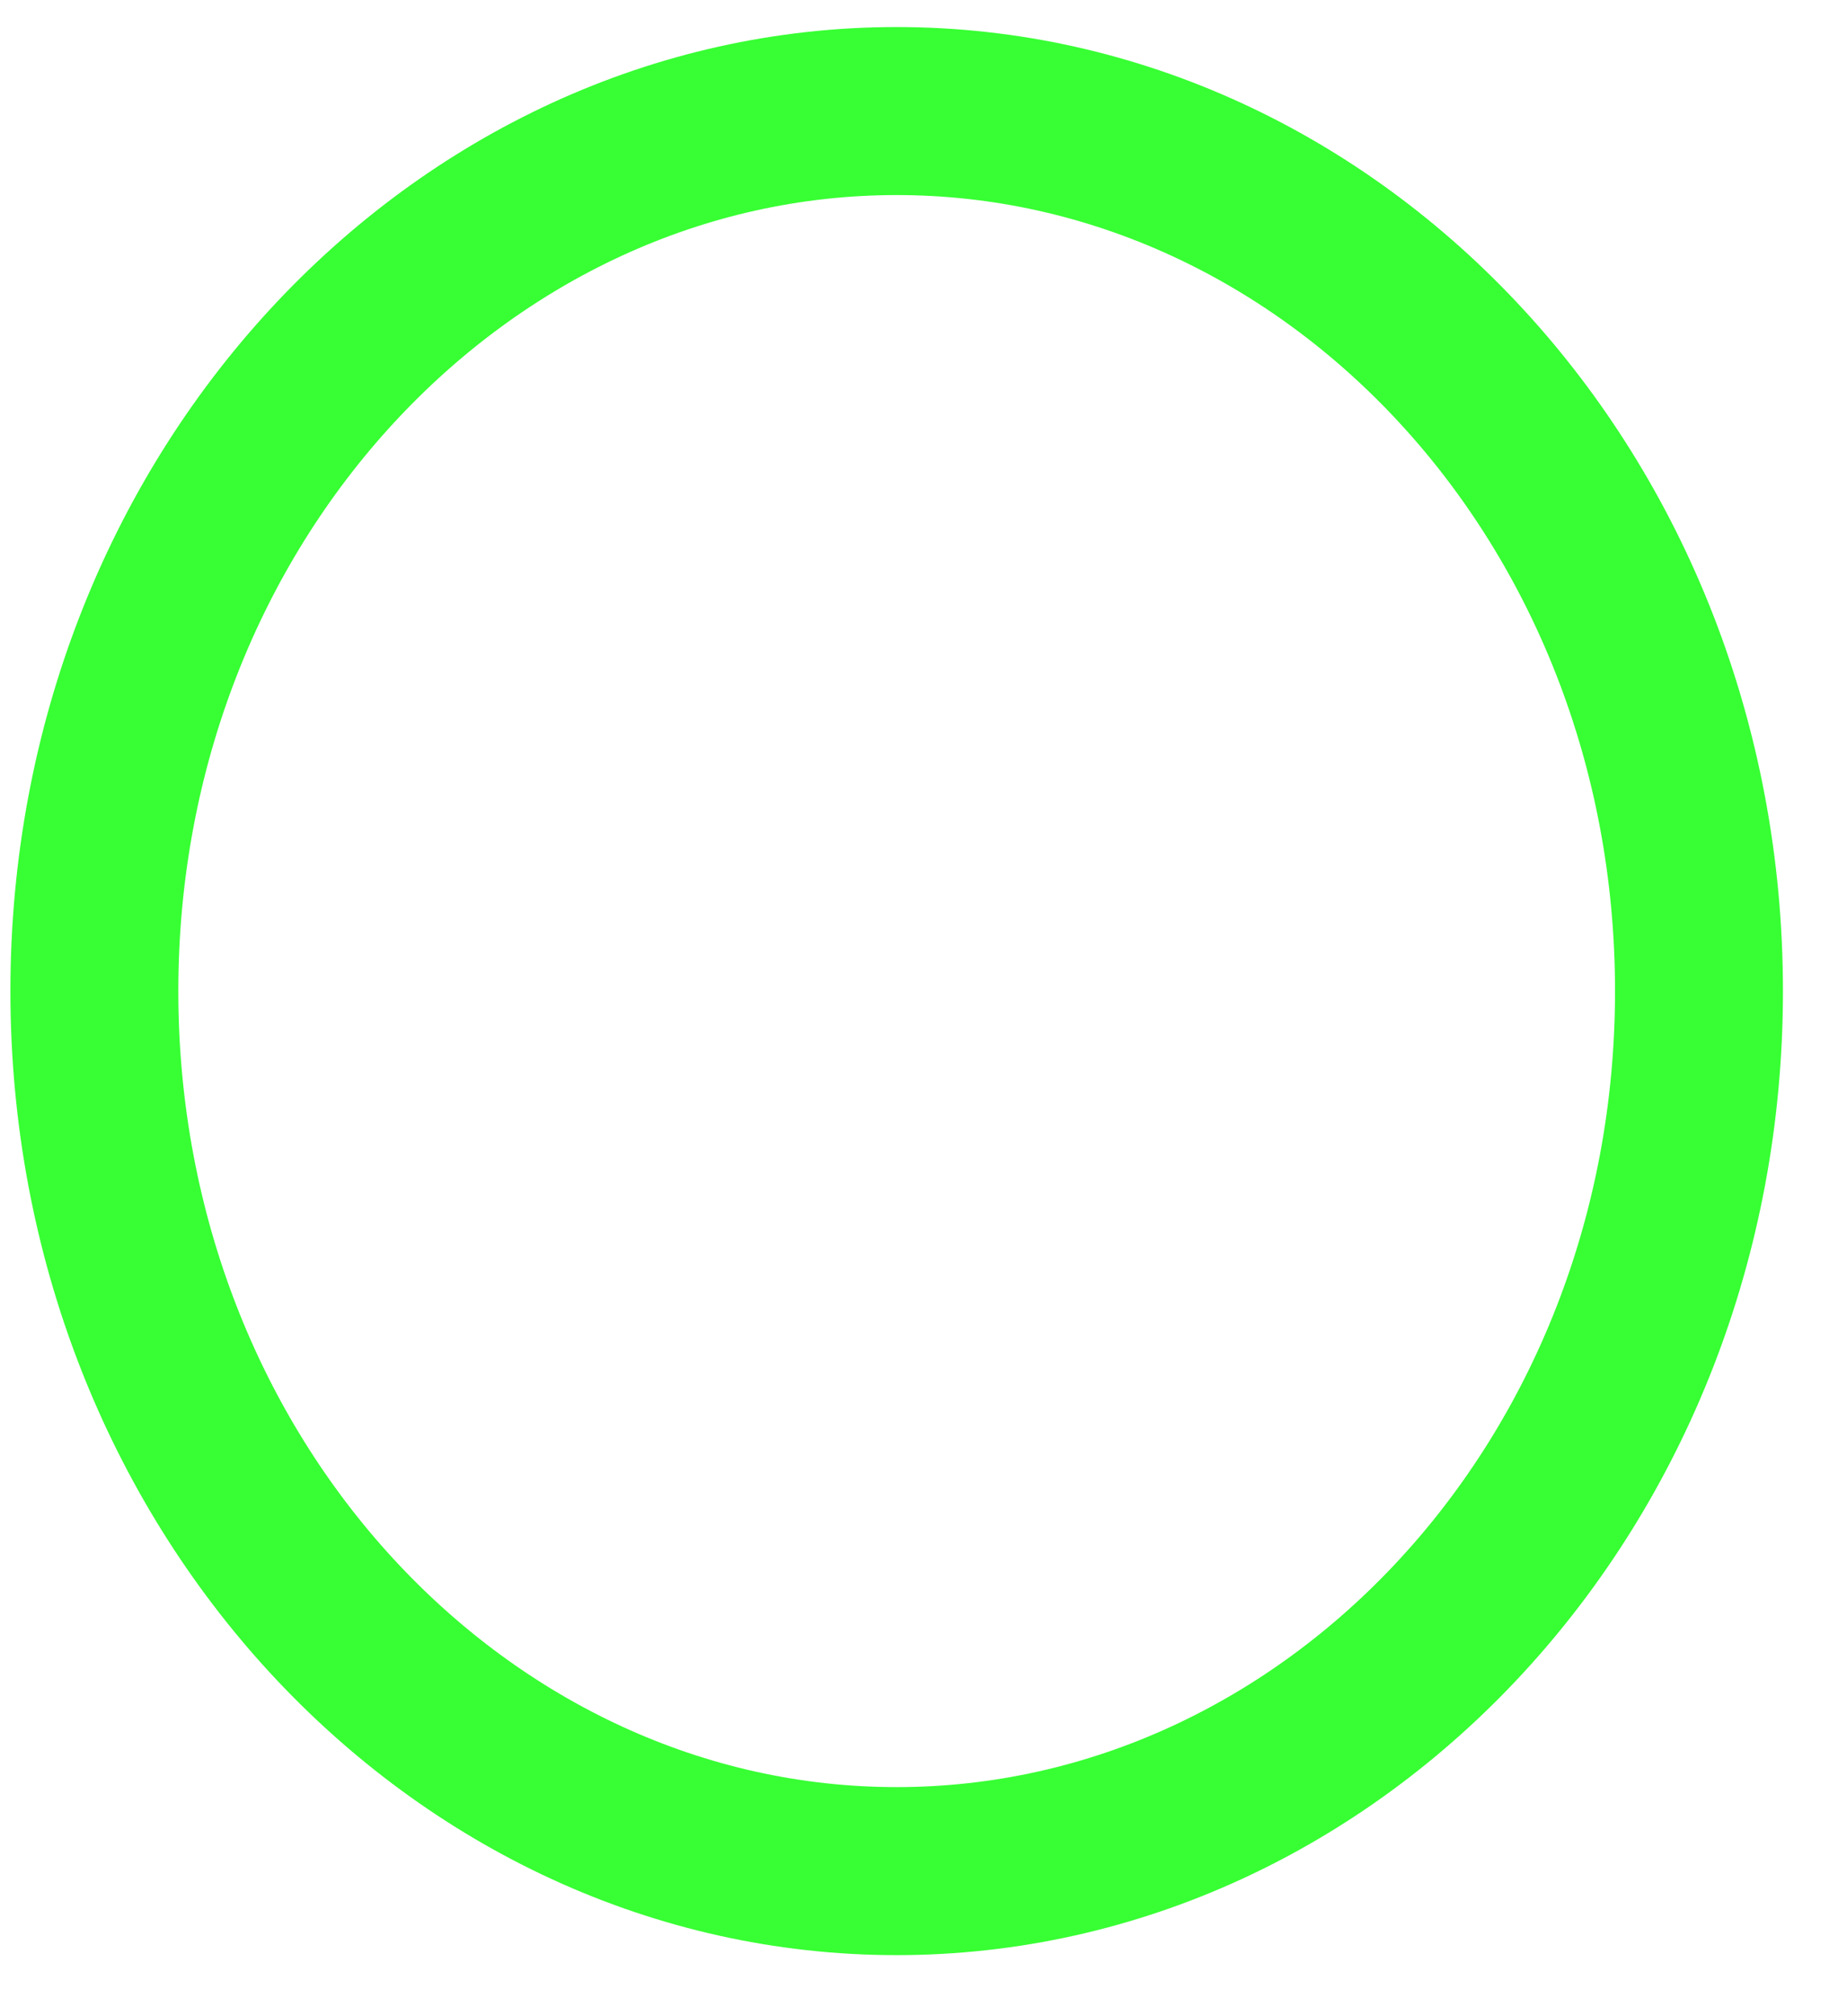 <svg width="22" height="24" viewBox="0 0 22 24" fill="none" xmlns="http://www.w3.org/2000/svg">
<path d="M20.237 11.797C20.237 17.663 15.882 22.273 10.68 22.273C5.479 22.273 1.124 17.663 1.124 11.797C1.124 5.932 5.479 1.322 10.68 1.322C15.882 1.322 20.237 5.932 20.237 11.797Z" stroke="#05FF00" stroke-opacity="0.8" stroke-width="2"/>
</svg>
